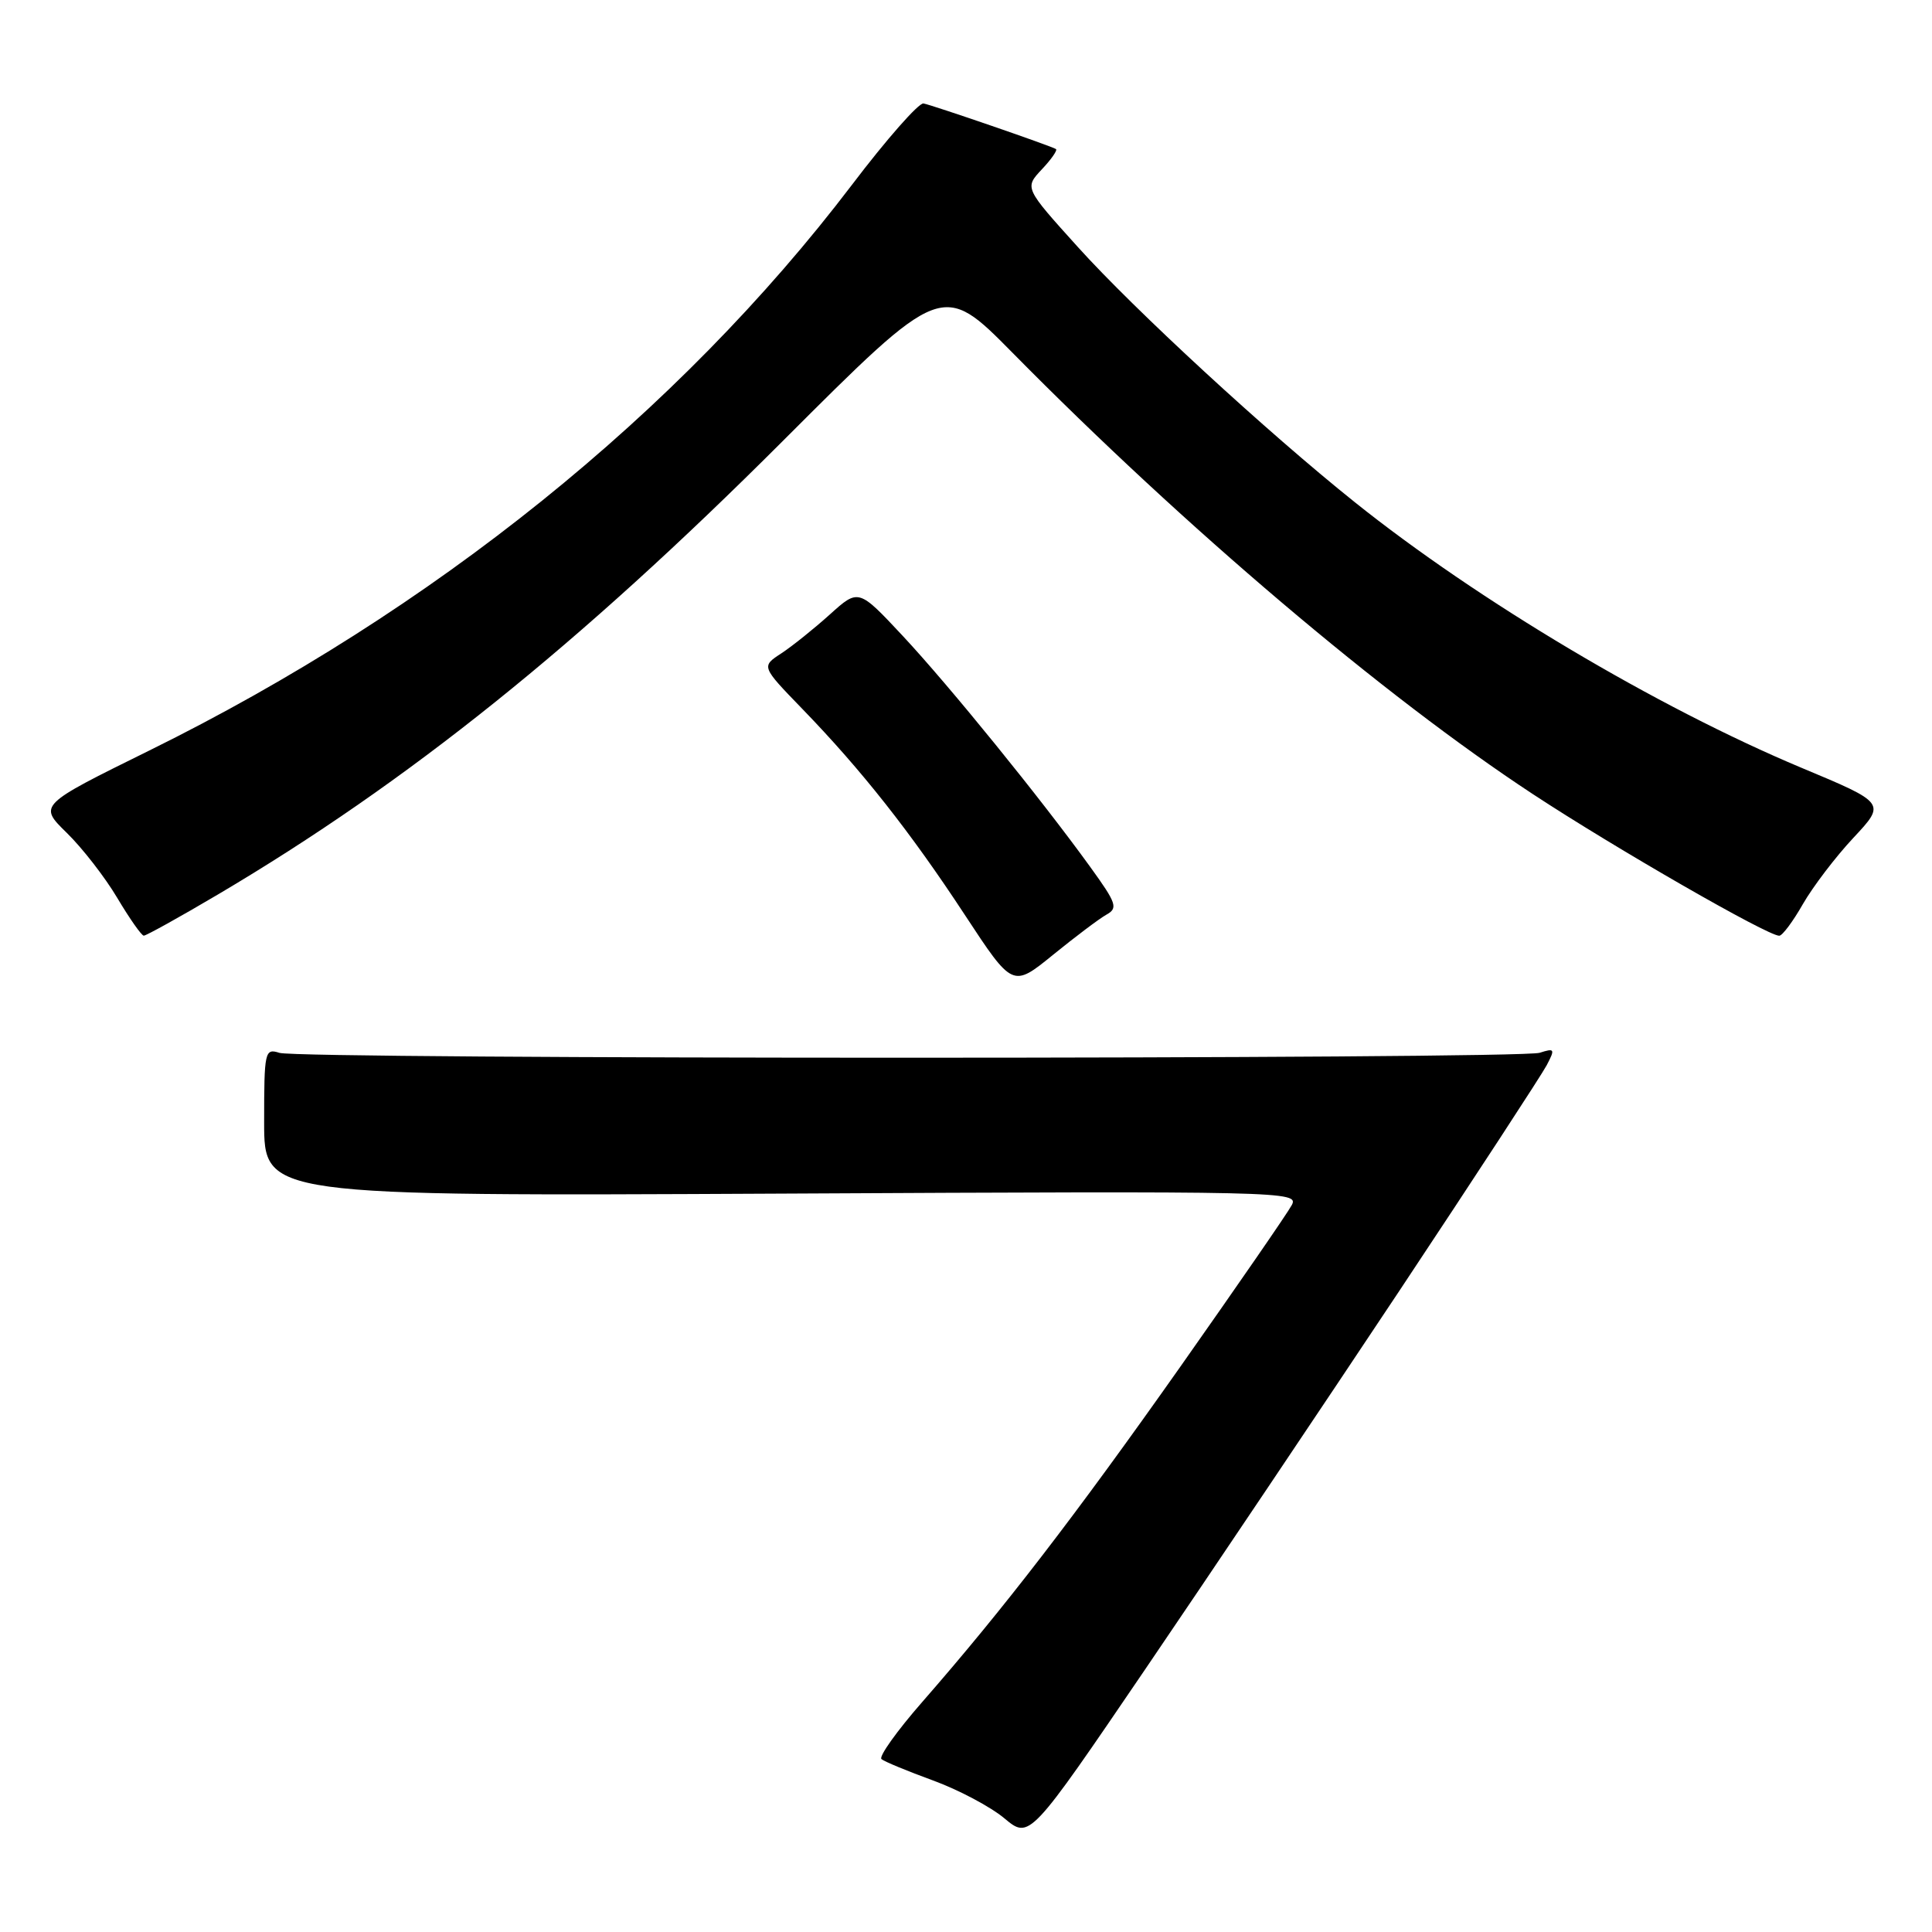 <?xml version="1.0" encoding="UTF-8" standalone="no"?>
<!DOCTYPE svg PUBLIC "-//W3C//DTD SVG 1.1//EN" "http://www.w3.org/Graphics/SVG/1.1/DTD/svg11.dtd" >
<svg xmlns="http://www.w3.org/2000/svg" xmlns:xlink="http://www.w3.org/1999/xlink" version="1.1" viewBox="0 0 256 256">
 <g >
 <path fill="currentColor"
d=" M 185.45 171.00 C 195.49 155.88 204.26 142.44 204.94 141.16 C 206.08 138.99 206.01 138.86 204.01 139.50 C 201.28 140.36 39.76 140.38 37.03 139.51 C 35.09 138.89 35.00 139.28 35.00 148.68 C 35.00 158.50 35.00 158.50 103.58 158.16 C 170.48 157.82 172.15 157.86 171.16 159.69 C 170.61 160.73 163.98 170.33 156.44 181.04 C 142.39 200.97 133.01 213.15 122.22 225.50 C 118.85 229.35 116.41 232.77 116.80 233.09 C 117.18 233.42 120.26 234.69 123.63 235.92 C 127.00 237.15 131.26 239.41 133.09 240.94 C 136.42 243.72 136.42 243.72 151.80 221.11 C 160.26 208.67 175.40 186.12 185.45 171.00 Z  M 146.60 121.20 C 148.17 120.33 147.96 119.71 144.46 114.87 C 137.90 105.79 125.80 90.88 119.63 84.27 C 113.76 77.99 113.76 77.99 109.96 81.42 C 107.87 83.30 104.97 85.63 103.52 86.58 C 100.87 88.31 100.87 88.31 106.29 93.91 C 114.13 102.00 120.63 110.23 127.84 121.22 C 134.18 130.87 134.18 130.87 139.52 126.53 C 142.46 124.14 145.64 121.74 146.60 121.20 Z  M 28.90 118.51 C 54.02 103.66 76.67 85.48 103.68 58.48 C 124.85 37.31 124.85 37.31 134.18 46.76 C 156.98 69.88 183.38 92.26 203.12 105.23 C 214.05 112.41 234.22 124.01 235.76 123.99 C 236.17 123.99 237.58 122.10 238.89 119.80 C 240.21 117.50 243.22 113.54 245.59 111.01 C 249.89 106.41 249.89 106.41 238.69 101.73 C 219.57 93.72 195.81 79.59 179.50 66.53 C 167.91 57.26 150.33 41.06 142.82 32.73 C 135.75 24.90 135.75 24.90 138.04 22.45 C 139.31 21.11 140.15 19.89 139.92 19.75 C 139.20 19.31 123.56 13.93 122.37 13.71 C 121.75 13.59 117.47 18.45 112.88 24.50 C 89.90 54.72 57.39 80.90 19.80 99.44 C 5.10 106.69 5.10 106.69 8.84 110.35 C 10.90 112.36 13.92 116.25 15.54 118.98 C 17.17 121.72 18.75 123.97 19.05 123.98 C 19.35 123.99 23.79 121.53 28.90 118.51 Z "/>
</g>
</svg>
